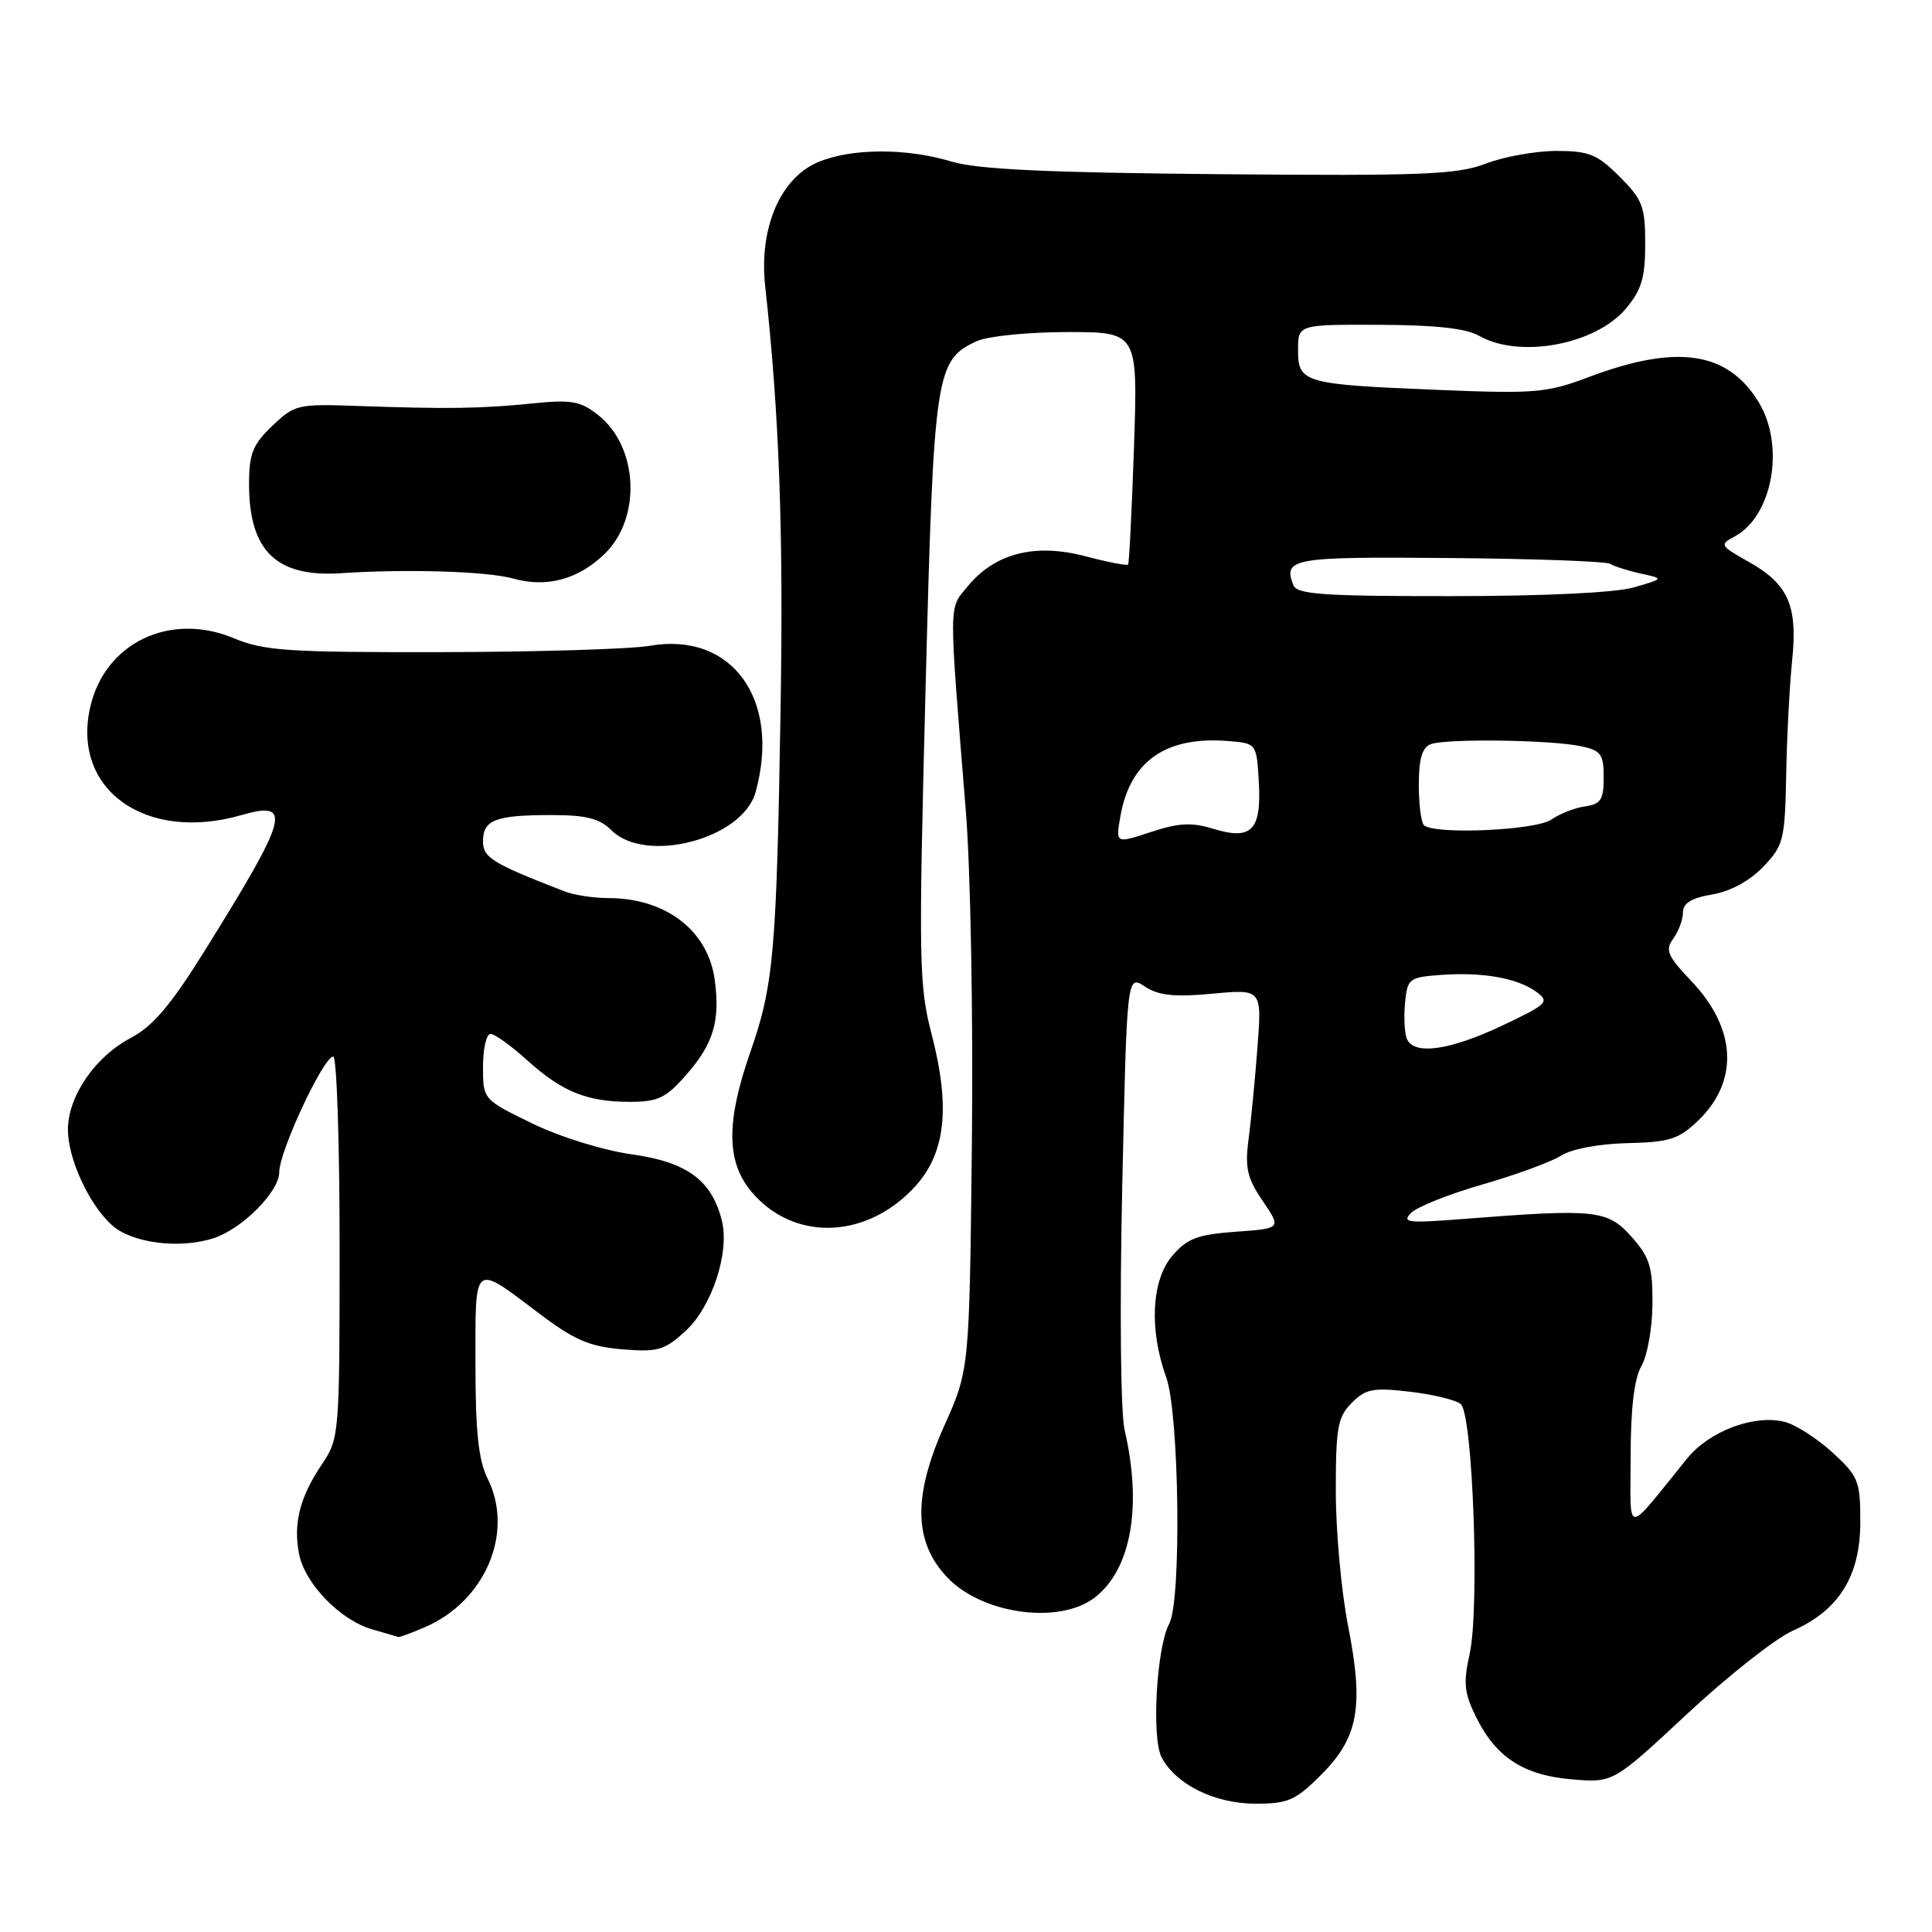 <?xml version="1.0" encoding="UTF-8" standalone="no"?>
<!DOCTYPE svg PUBLIC "-//W3C//DTD SVG 1.1//EN" "http://www.w3.org/Graphics/SVG/1.1/DTD/svg11.dtd" >
<svg xmlns="http://www.w3.org/2000/svg" xmlns:xlink="http://www.w3.org/1999/xlink" version="1.1" viewBox="0 0 256 256">
 <g >
 <path fill="currentColor"
d=" M 175.03 235.20 C 180.00 230.24 180.74 226.17 178.63 215.45 C 177.73 210.88 177.00 202.83 177.00 197.57 C 177.00 189.15 177.25 187.75 179.12 185.88 C 180.97 184.03 181.96 183.84 186.81 184.41 C 189.87 184.77 192.90 185.50 193.55 186.04 C 195.16 187.38 196.08 213.05 194.74 219.12 C 193.88 223.02 194.01 224.35 195.61 227.56 C 198.25 232.88 201.91 235.25 208.34 235.78 C 213.76 236.23 213.76 236.23 223.59 227.07 C 229.00 222.03 235.28 217.09 237.55 216.08 C 243.68 213.37 246.50 208.83 246.50 201.67 C 246.50 196.23 246.26 195.62 242.80 192.45 C 240.76 190.59 237.91 188.76 236.46 188.40 C 232.44 187.39 226.49 189.63 223.55 193.26 C 215.17 203.60 216.06 203.64 216.07 193.00 C 216.07 186.60 216.54 182.68 217.50 181.00 C 218.29 179.62 218.95 175.92 218.96 172.77 C 218.99 167.85 218.59 166.58 216.16 163.85 C 213.00 160.31 211.41 160.15 194.00 161.51 C 186.50 162.10 185.68 162.01 187.00 160.70 C 187.82 159.89 192.10 158.19 196.50 156.93 C 200.90 155.66 205.56 153.95 206.87 153.12 C 208.25 152.24 211.88 151.56 215.64 151.47 C 221.19 151.35 222.44 150.95 224.98 148.52 C 230.44 143.29 230.12 136.31 224.12 130.01 C 220.93 126.65 220.61 125.89 221.72 124.37 C 222.42 123.41 223.00 121.84 223.00 120.90 C 223.00 119.68 224.13 118.98 226.88 118.52 C 229.29 118.11 231.84 116.73 233.63 114.86 C 236.33 112.04 236.51 111.32 236.68 102.68 C 236.77 97.63 237.13 90.80 237.47 87.50 C 238.22 80.19 236.96 77.38 231.60 74.38 C 227.90 72.30 227.83 72.16 229.86 71.08 C 234.88 68.39 236.55 59.06 233.04 53.30 C 228.93 46.55 222.20 45.56 210.50 49.97 C 204.97 52.06 203.40 52.19 190.50 51.66 C 172.74 50.94 172.00 50.72 172.00 46.38 C 172.00 43.00 172.00 43.00 182.75 43.04 C 190.18 43.06 194.27 43.51 196.00 44.50 C 201.33 47.55 211.41 45.68 215.44 40.89 C 217.51 38.43 218.00 36.79 218.00 32.32 C 218.00 27.38 217.65 26.45 214.60 23.40 C 211.64 20.44 210.55 20.00 206.23 20.00 C 203.49 20.00 199.28 20.76 196.88 21.68 C 193.06 23.14 188.57 23.32 161.59 23.08 C 138.71 22.88 129.48 22.44 126.09 21.41 C 120.12 19.60 112.83 19.63 108.43 21.47 C 103.40 23.57 100.55 30.23 101.39 37.90 C 103.26 54.96 103.82 70.26 103.43 94.00 C 102.90 126.21 102.51 130.57 99.42 139.41 C 96.20 148.65 96.24 153.94 99.57 157.91 C 105.05 164.41 114.44 164.27 120.92 157.58 C 125.26 153.10 126.02 146.97 123.45 137.06 C 121.76 130.57 121.71 127.40 122.64 91.30 C 123.73 49.20 123.95 47.71 129.47 45.19 C 130.91 44.54 136.30 44.00 141.43 44.00 C 150.77 44.00 150.77 44.00 150.26 59.25 C 149.97 67.64 149.62 74.64 149.48 74.81 C 149.33 74.98 146.75 74.48 143.75 73.69 C 137.10 71.95 131.81 73.32 128.21 77.71 C 125.68 80.79 125.69 79.14 127.98 107.50 C 128.61 115.31 128.96 134.76 128.78 151.50 C 128.45 181.50 128.45 181.50 125.11 188.95 C 120.94 198.29 121.07 204.38 125.56 209.06 C 130.21 213.91 140.38 215.28 145.05 211.69 C 149.88 207.97 151.37 199.62 149.02 189.50 C 148.49 187.19 148.35 173.57 148.70 157.33 C 149.32 129.16 149.32 129.16 151.70 130.72 C 153.53 131.92 155.59 132.14 160.64 131.67 C 167.21 131.06 167.21 131.06 166.62 138.78 C 166.30 143.03 165.76 148.53 165.44 151.00 C 164.94 154.74 165.26 156.12 167.32 159.14 C 169.79 162.78 169.79 162.78 163.74 163.21 C 158.69 163.58 157.31 164.10 155.35 166.38 C 152.58 169.60 152.24 176.15 154.53 182.50 C 156.26 187.32 156.57 212.06 154.94 215.12 C 153.24 218.28 152.56 230.31 153.93 232.88 C 155.87 236.49 160.96 238.99 166.37 239.00 C 170.67 239.00 171.67 238.56 175.03 235.20 Z  M 56.28 215.62 C 64.30 212.19 68.17 203.06 64.62 195.94 C 63.40 193.49 63.00 189.75 63.00 180.74 C 63.00 167.06 62.60 167.37 71.57 174.14 C 76.09 177.55 78.14 178.43 82.43 178.79 C 87.17 179.18 88.04 178.93 90.84 176.36 C 94.33 173.16 96.70 165.94 95.65 161.74 C 94.31 156.39 91.04 153.98 83.73 152.96 C 79.86 152.41 74.19 150.65 70.48 148.84 C 64.00 145.68 64.00 145.68 64.00 141.34 C 64.00 138.95 64.45 137.00 65.00 137.00 C 65.55 137.00 67.72 138.56 69.82 140.46 C 74.47 144.66 77.77 146.00 83.46 146.00 C 87.16 146.00 88.24 145.49 90.88 142.48 C 94.53 138.33 95.44 135.32 94.71 129.86 C 93.83 123.30 88.24 119.00 80.58 119.00 C 78.66 119.00 76.06 118.60 74.80 118.11 C 65.21 114.39 64.00 113.65 64.00 111.46 C 64.00 108.63 65.67 108.00 73.08 108.00 C 77.67 108.00 79.45 108.45 81.00 110.00 C 85.54 114.54 98.39 111.18 100.11 104.99 C 103.52 92.71 97.01 83.68 86.11 85.57 C 83.57 86.01 71.15 86.39 58.50 86.41 C 38.17 86.45 34.98 86.24 30.99 84.57 C 22.50 81.03 13.85 85.20 11.94 93.76 C 9.50 104.66 19.31 111.64 31.97 108.01 C 38.82 106.04 38.26 108.10 27.11 126.00 C 22.66 133.15 20.24 136.00 17.38 137.50 C 12.61 140.00 9.00 145.25 9.00 149.69 C 9.00 153.53 11.79 159.60 14.82 162.33 C 17.46 164.73 23.84 165.54 28.35 164.05 C 32.13 162.80 37.00 157.89 37.00 155.32 C 37.00 152.56 42.87 140.00 44.16 140.00 C 44.62 140.00 45.00 151.37 45.00 165.27 C 45.00 190.12 44.96 190.59 42.66 194.02 C 39.72 198.37 38.83 201.91 39.64 205.96 C 40.43 209.88 45.09 214.68 49.32 215.90 C 51.07 216.40 52.63 216.86 52.78 216.91 C 52.94 216.96 54.51 216.38 56.28 215.62 Z  M 80.07 73.44 C 85.03 68.68 84.61 59.20 79.24 54.98 C 76.91 53.14 75.70 52.93 70.52 53.46 C 63.78 54.15 59.23 54.21 47.32 53.79 C 39.45 53.51 39.02 53.61 36.07 56.44 C 33.48 58.91 33.00 60.13 33.00 64.14 C 33.00 73.02 36.63 76.53 45.24 75.95 C 53.93 75.37 64.60 75.70 68.00 76.66 C 72.41 77.90 76.56 76.80 80.07 73.44 Z  M 186.40 137.60 C 186.10 136.82 186.00 134.69 186.18 132.85 C 186.49 129.65 186.71 129.49 190.98 129.18 C 196.54 128.79 201.07 129.60 203.58 131.43 C 205.37 132.75 205.06 133.05 199.00 135.92 C 192.02 139.22 187.27 139.86 186.40 137.60 Z  M 148.46 108.14 C 149.76 100.80 154.53 97.50 162.85 98.20 C 166.49 98.50 166.50 98.52 166.80 103.59 C 167.17 110.02 165.85 111.38 160.77 109.82 C 157.91 108.94 156.18 109.03 152.49 110.25 C 147.82 111.79 147.82 111.79 148.46 108.14 Z  M 188.67 109.33 C 188.30 108.97 188.00 106.54 188.00 103.94 C 188.00 100.55 188.45 99.04 189.58 98.61 C 191.58 97.84 205.52 98.03 209.50 98.88 C 212.14 99.44 212.50 99.94 212.50 103.01 C 212.50 105.96 212.12 106.55 210.03 106.85 C 208.67 107.04 206.66 107.83 205.56 108.60 C 203.50 110.04 189.96 110.63 188.67 109.33 Z  M 171.37 77.53 C 170.01 73.97 171.19 73.76 191.97 73.94 C 203.19 74.03 212.81 74.38 213.35 74.71 C 213.89 75.05 215.71 75.62 217.41 76.00 C 220.50 76.67 220.50 76.67 216.50 77.83 C 214.06 78.54 204.59 78.99 192.22 78.99 C 175.31 79.00 171.84 78.76 171.37 77.53 Z "/>
</g>
</svg>